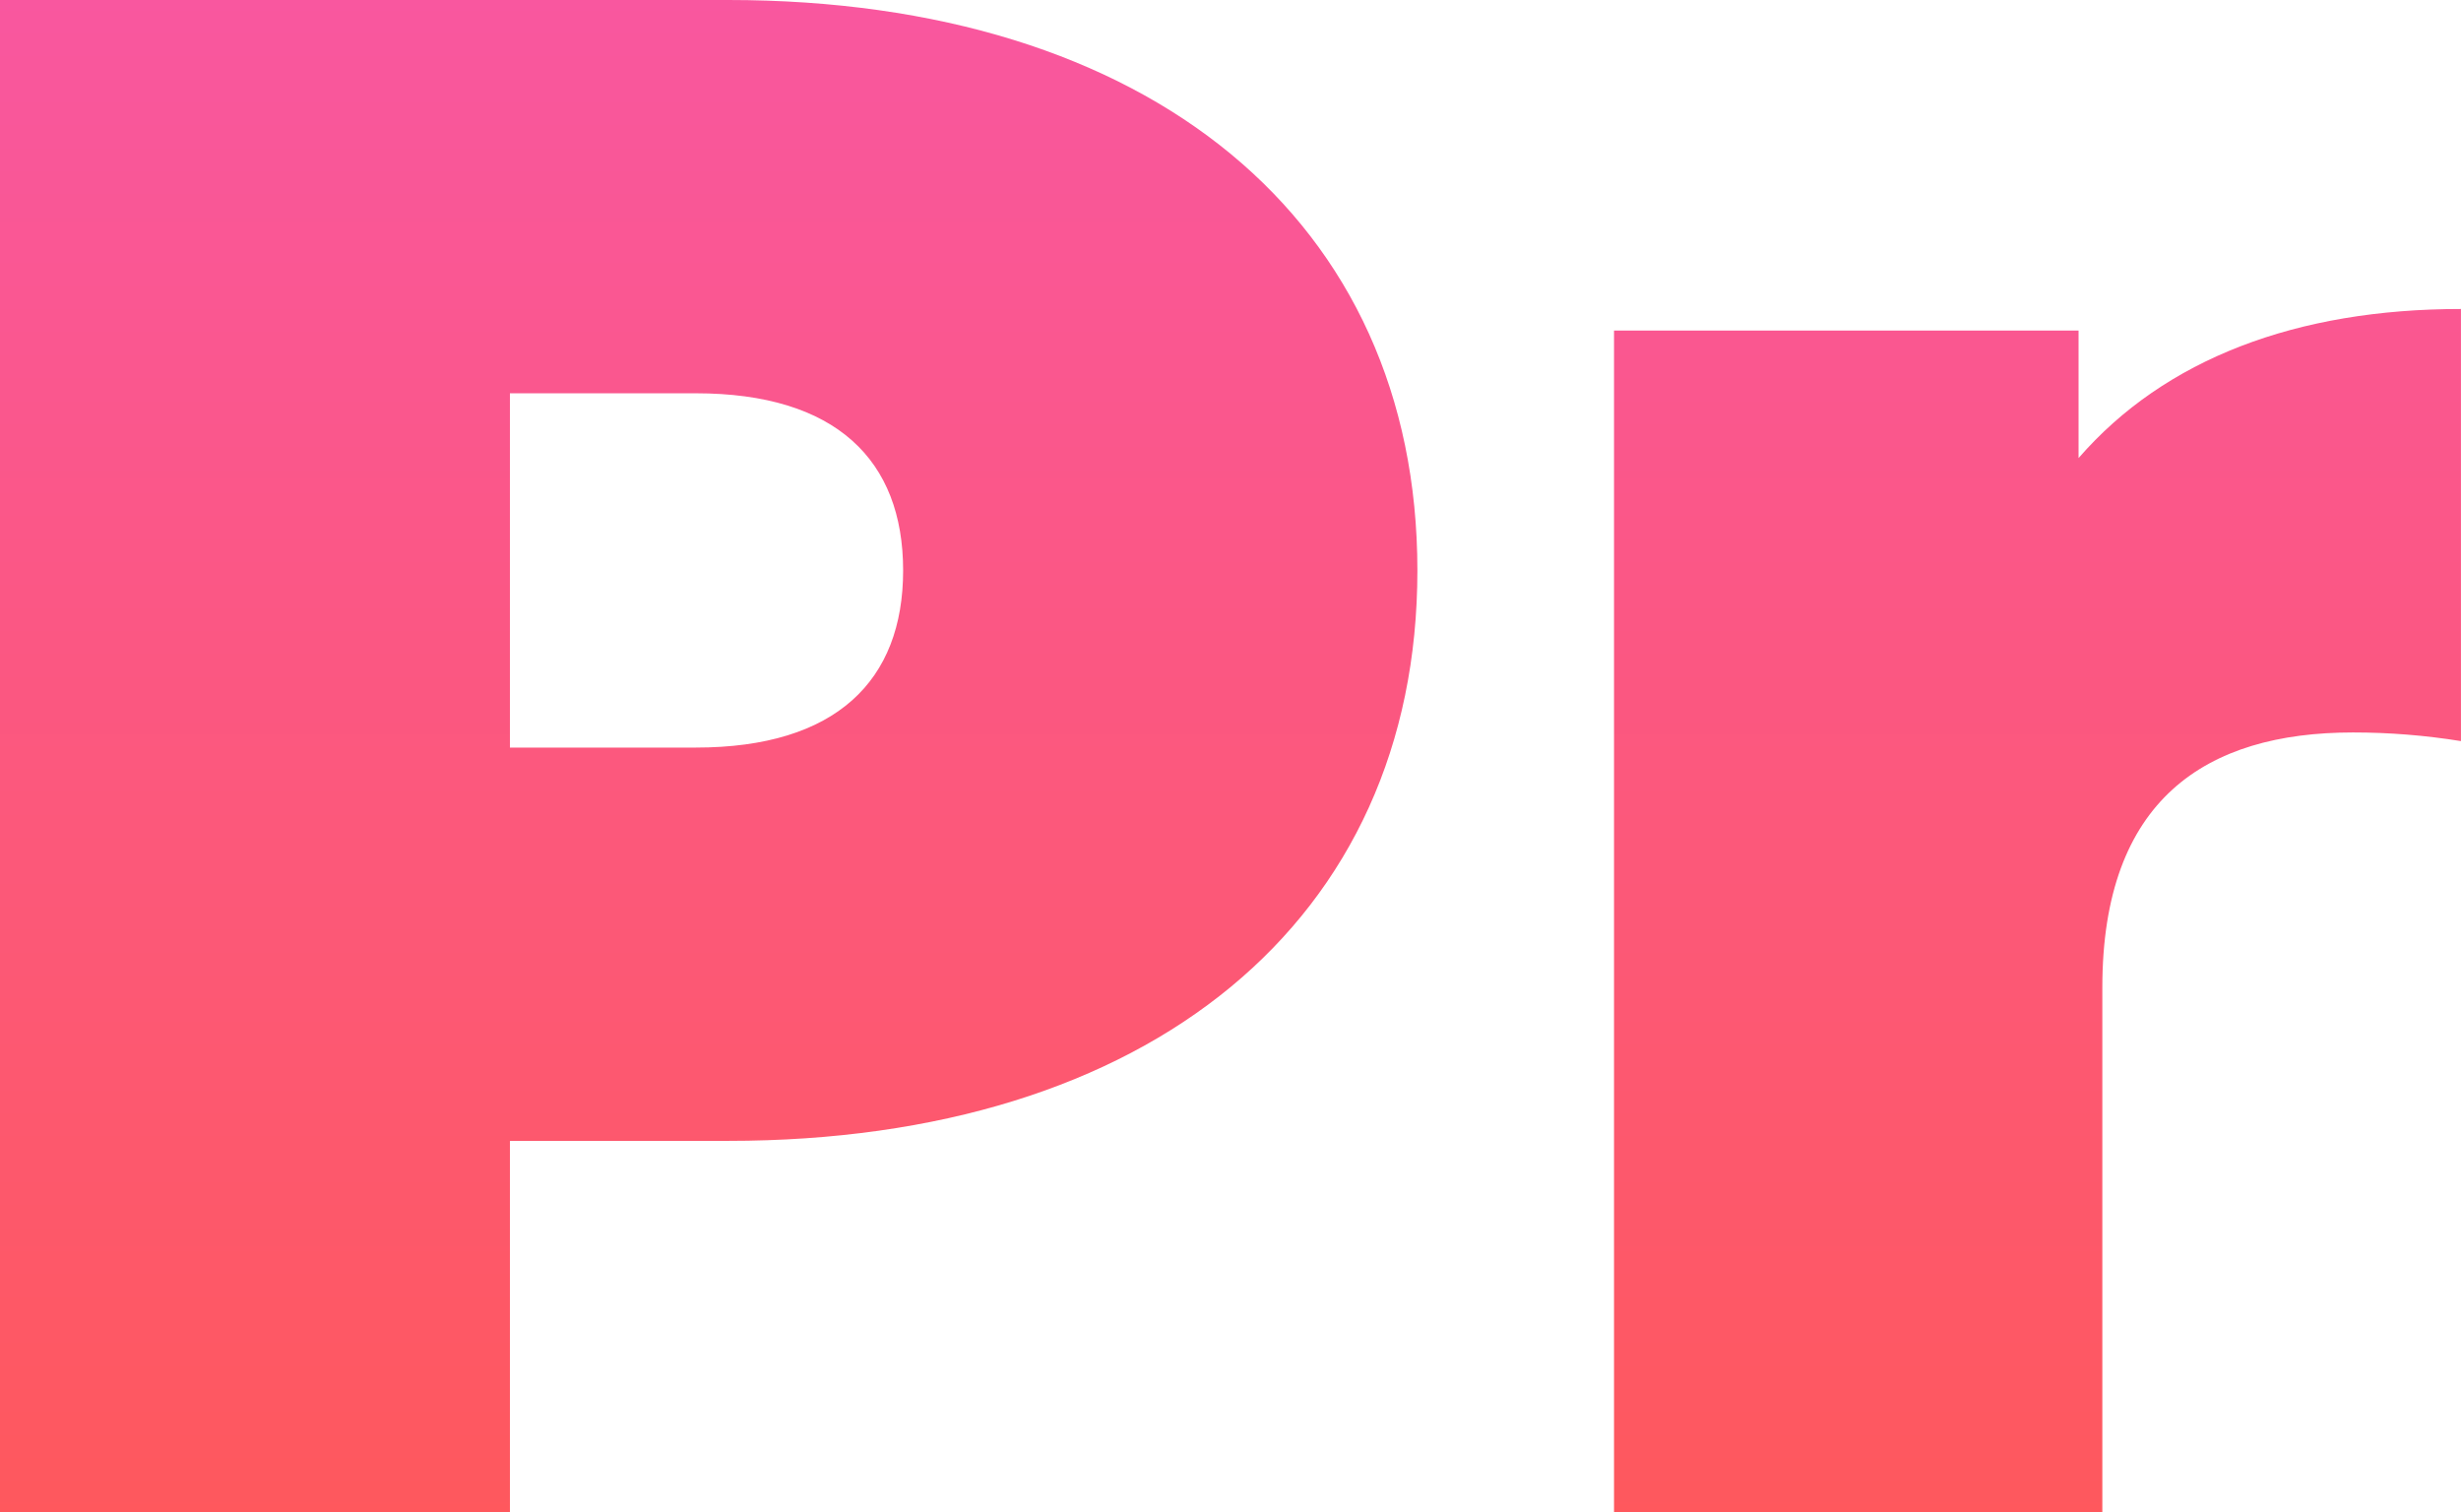 <svg id="Group_892" data-name="Group 892" xmlns="http://www.w3.org/2000/svg" xmlns:xlink="http://www.w3.org/1999/xlink" width="199.355" height="122.519" viewBox="0 0 199.355 122.519">
  <defs>
    <clipPath id="clip-path">
      <path id="Path_1715" data-name="Path 1715" d="M95.008-442.4H36.024v122.519H77.33v-30.1H95.008c34.13,0,55.833-17.853,55.833-46.207S129.138-442.4,95.008-442.4Zm-2.625,60.559H77.33v-28.7H92.383c11.377,0,16.8,5.426,16.8,14.352S103.759-381.841,92.383-381.841ZM204.4-405.294v-10.327H166.769v95.74h39.556v-42.531c0-15.227,8.4-20.653,20.3-20.653a54.819,54.819,0,0,1,8.751.7v-35.005C222.077-417.371,211.4-413.346,204.4-405.294Z" transform="translate(-36.024 442.4)" fill="#fff"/>
    </clipPath>
    <linearGradient id="linear-gradient" x1="0.5" x2="0.5" y2="1" gradientUnits="objectBoundingBox">
      <stop offset="0" stop-color="#f857a6"/>
      <stop offset="1" stop-color="#ff5858"/>
    </linearGradient>
  </defs>
  <g id="Mask_Group_2" data-name="Mask Group 2" transform="translate(0)" clip-path="url(#clip-path)">
    <rect id="Rectangle_1896" data-name="Rectangle 1896" width="225" height="144" transform="translate(-16.513 -12.505)" fill="url(#linear-gradient)"/>
  </g>
</svg>
